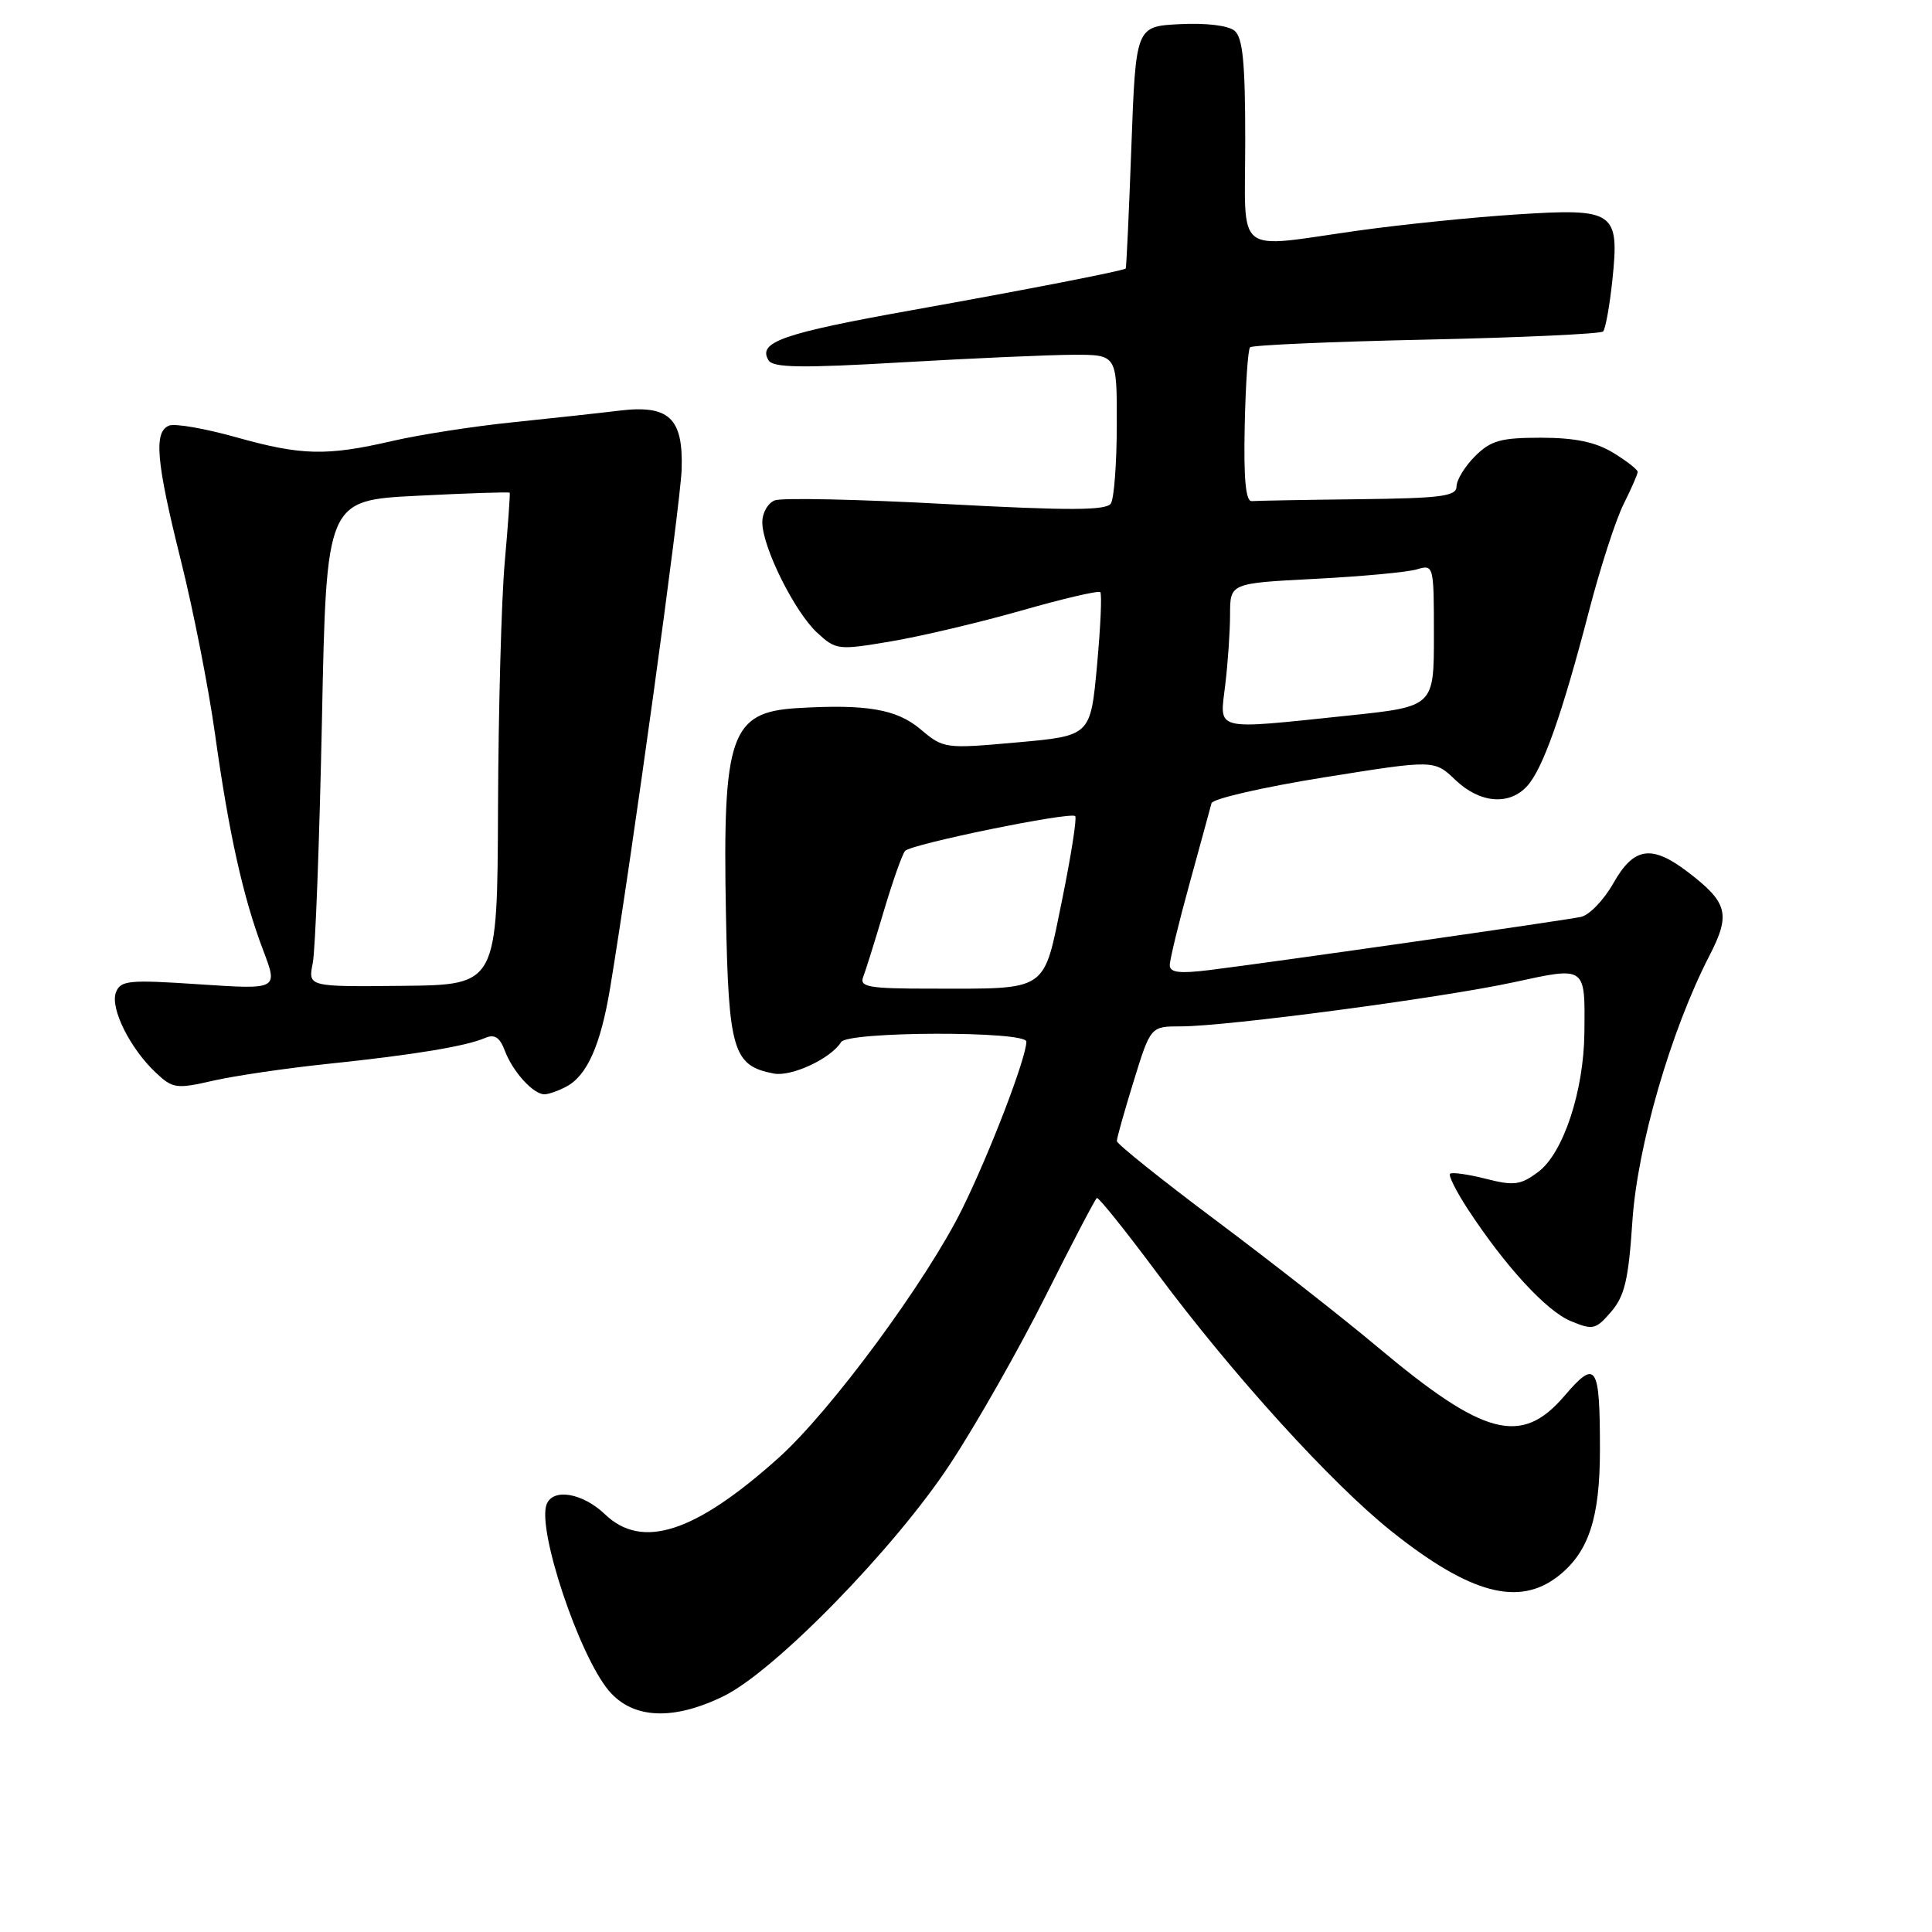 <?xml version="1.0" encoding="UTF-8" standalone="no"?>
<!DOCTYPE svg PUBLIC "-//W3C//DTD SVG 1.1//EN" "http://www.w3.org/Graphics/SVG/1.1/DTD/svg11.dtd" >
<svg xmlns="http://www.w3.org/2000/svg" xmlns:xlink="http://www.w3.org/1999/xlink" version="1.1" viewBox="0 0 256 256">
 <g >
 <path fill="currentColor"
d=" M 95.88 224.75 C 102.67 221.43 118.56 205.15 125.89 194.00 C 129.33 188.78 135.02 178.76 138.54 171.74 C 142.06 164.72 145.12 158.87 145.34 158.74 C 145.56 158.61 149.16 163.10 153.35 168.73 C 163.36 182.18 176.45 196.59 184.41 202.93 C 194.81 211.21 201.27 212.93 206.49 208.83 C 210.51 205.67 212.00 201.14 212.00 192.11 C 212.00 180.79 211.51 180.04 207.30 184.96 C 201.59 191.64 196.66 190.34 182.50 178.46 C 178.10 174.76 168.54 167.27 161.25 161.81 C 153.96 156.36 148.00 151.58 147.99 151.20 C 147.98 150.81 148.99 147.24 150.22 143.25 C 152.46 136.00 152.46 136.00 156.48 136.00 C 162.55 136.00 190.96 132.23 200.50 130.17 C 210.22 128.06 210.03 127.93 209.94 136.83 C 209.86 144.61 207.14 152.81 203.82 155.29 C 201.48 157.03 200.62 157.15 196.86 156.19 C 194.50 155.59 192.37 155.30 192.14 155.53 C 191.90 155.77 192.97 157.88 194.50 160.23 C 199.47 167.81 204.90 173.71 208.13 175.05 C 211.07 176.27 211.44 176.19 213.49 173.81 C 215.28 171.72 215.79 169.54 216.30 161.82 C 216.96 151.86 221.40 136.55 226.49 126.67 C 229.35 121.13 228.96 119.60 223.64 115.54 C 218.84 111.88 216.49 112.23 213.78 117.03 C 212.53 119.24 210.60 121.25 209.50 121.49 C 207.36 121.96 169.01 127.45 160.25 128.54 C 156.29 129.03 155.00 128.87 155.00 127.89 C 155.00 127.18 156.18 122.30 157.63 117.05 C 159.07 111.80 160.38 107.02 160.53 106.43 C 160.68 105.84 167.38 104.30 175.42 103.01 C 190.04 100.67 190.04 100.67 192.83 103.33 C 196.07 106.44 199.99 106.78 202.37 104.14 C 204.45 101.84 206.99 94.65 210.54 81.00 C 212.04 75.22 214.11 68.83 215.14 66.79 C 216.16 64.75 217.00 62.83 217.00 62.53 C 217.00 62.22 215.54 61.08 213.75 59.99 C 211.42 58.57 208.72 58.01 204.20 58.00 C 198.85 58.00 197.54 58.37 195.45 60.45 C 194.10 61.80 193.00 63.60 193.00 64.45 C 193.00 65.76 190.99 66.02 180.00 66.15 C 172.85 66.23 166.49 66.35 165.86 66.40 C 165.07 66.47 164.78 63.48 164.93 56.52 C 165.04 51.03 165.36 46.31 165.64 46.02 C 165.93 45.73 176.44 45.27 189.00 45.00 C 201.56 44.73 212.10 44.24 212.42 43.92 C 212.73 43.60 213.28 40.57 213.64 37.19 C 214.60 28.00 213.99 27.58 201.02 28.41 C 195.23 28.78 185.81 29.74 180.08 30.54 C 163.30 32.89 165.00 34.23 165.00 18.62 C 165.00 8.31 164.68 4.98 163.58 4.07 C 162.75 3.38 159.78 3.02 156.33 3.20 C 150.50 3.50 150.50 3.50 149.91 19.50 C 149.59 28.30 149.25 35.54 149.16 35.59 C 148.54 35.94 135.78 38.43 121.00 41.07 C 103.67 44.17 100.35 45.33 101.84 47.75 C 102.45 48.73 106.24 48.79 119.56 48.01 C 128.88 47.47 139.09 47.02 142.25 47.01 C 148.00 47.00 148.00 47.00 147.98 56.25 C 147.98 61.34 147.62 66.04 147.20 66.71 C 146.60 67.65 141.78 67.67 125.39 66.79 C 113.81 66.16 103.59 65.94 102.67 66.30 C 101.75 66.65 101.00 67.96 101.01 69.22 C 101.02 72.50 105.30 81.10 108.29 83.85 C 110.78 86.14 111.05 86.17 118.09 84.98 C 122.07 84.31 129.84 82.47 135.35 80.90 C 140.86 79.32 145.56 78.23 145.79 78.46 C 146.03 78.69 145.83 83.07 145.36 88.19 C 144.50 97.50 144.50 97.50 134.79 98.37 C 125.19 99.23 125.03 99.21 121.96 96.62 C 118.80 93.96 114.81 93.28 105.62 93.83 C 96.81 94.36 95.74 97.44 96.19 120.99 C 96.53 139.22 97.12 141.22 102.53 142.25 C 104.88 142.70 110.11 140.26 111.45 138.08 C 112.33 136.65 136.00 136.59 136.00 138.02 C 136.00 140.15 131.14 152.82 127.48 160.22 C 122.73 169.82 110.08 186.97 103.18 193.16 C 92.10 203.10 85.09 205.38 80.16 200.65 C 77.20 197.82 73.27 197.15 72.43 199.33 C 71.15 202.65 76.71 219.32 80.67 224.02 C 83.83 227.77 89.18 228.03 95.88 224.75 Z  M 75.06 143.97 C 77.79 142.51 79.58 138.49 80.83 131.00 C 83.70 113.74 90.15 66.99 90.32 62.23 C 90.55 55.38 88.66 53.60 82.00 54.42 C 79.53 54.72 73.22 55.41 68.00 55.95 C 62.77 56.48 55.58 57.60 52.00 58.43 C 43.26 60.45 39.94 60.37 31.23 57.92 C 27.16 56.78 23.20 56.09 22.42 56.39 C 20.34 57.19 20.68 61.11 23.98 74.32 C 25.61 80.83 27.64 91.15 28.49 97.26 C 30.34 110.50 32.21 118.91 34.88 125.94 C 36.85 131.12 36.85 131.12 26.45 130.43 C 17.05 129.80 15.98 129.90 15.36 131.50 C 14.57 133.57 17.22 138.92 20.65 142.14 C 22.89 144.25 23.37 144.31 28.27 143.19 C 31.15 142.54 38.00 141.53 43.50 140.96 C 54.82 139.78 61.69 138.64 64.24 137.55 C 65.53 136.99 66.21 137.42 66.90 139.24 C 67.96 142.03 70.66 145.00 72.14 145.00 C 72.68 145.00 74.00 144.54 75.06 143.97 Z  M 114.37 129.47 C 114.70 128.62 115.93 124.69 117.11 120.72 C 118.29 116.75 119.56 113.16 119.93 112.75 C 120.74 111.84 141.86 107.52 142.47 108.14 C 142.71 108.38 141.93 113.36 140.74 119.21 C 138.20 131.61 139.10 131.00 123.27 131.00 C 115.16 131.00 113.87 130.78 114.37 129.47 Z  M 162.35 90.75 C 162.70 87.86 162.99 83.65 162.99 81.39 C 163.00 77.28 163.00 77.28 174.25 76.70 C 180.44 76.38 186.51 75.82 187.75 75.44 C 189.97 74.78 190.00 74.88 190.00 84.20 C 190.00 93.63 190.00 93.63 178.64 94.82 C 160.57 96.70 161.61 96.96 162.35 90.75 Z  M 41.44 127.63 C 41.79 125.91 42.33 111.40 42.66 95.40 C 43.25 66.29 43.25 66.29 55.33 65.69 C 61.97 65.35 67.47 65.17 67.54 65.29 C 67.61 65.41 67.32 69.55 66.88 74.50 C 66.44 79.45 66.04 94.07 65.99 107.00 C 65.90 130.50 65.90 130.50 53.35 130.63 C 40.81 130.76 40.81 130.76 41.44 127.63 Z "/>
</g>
</svg>